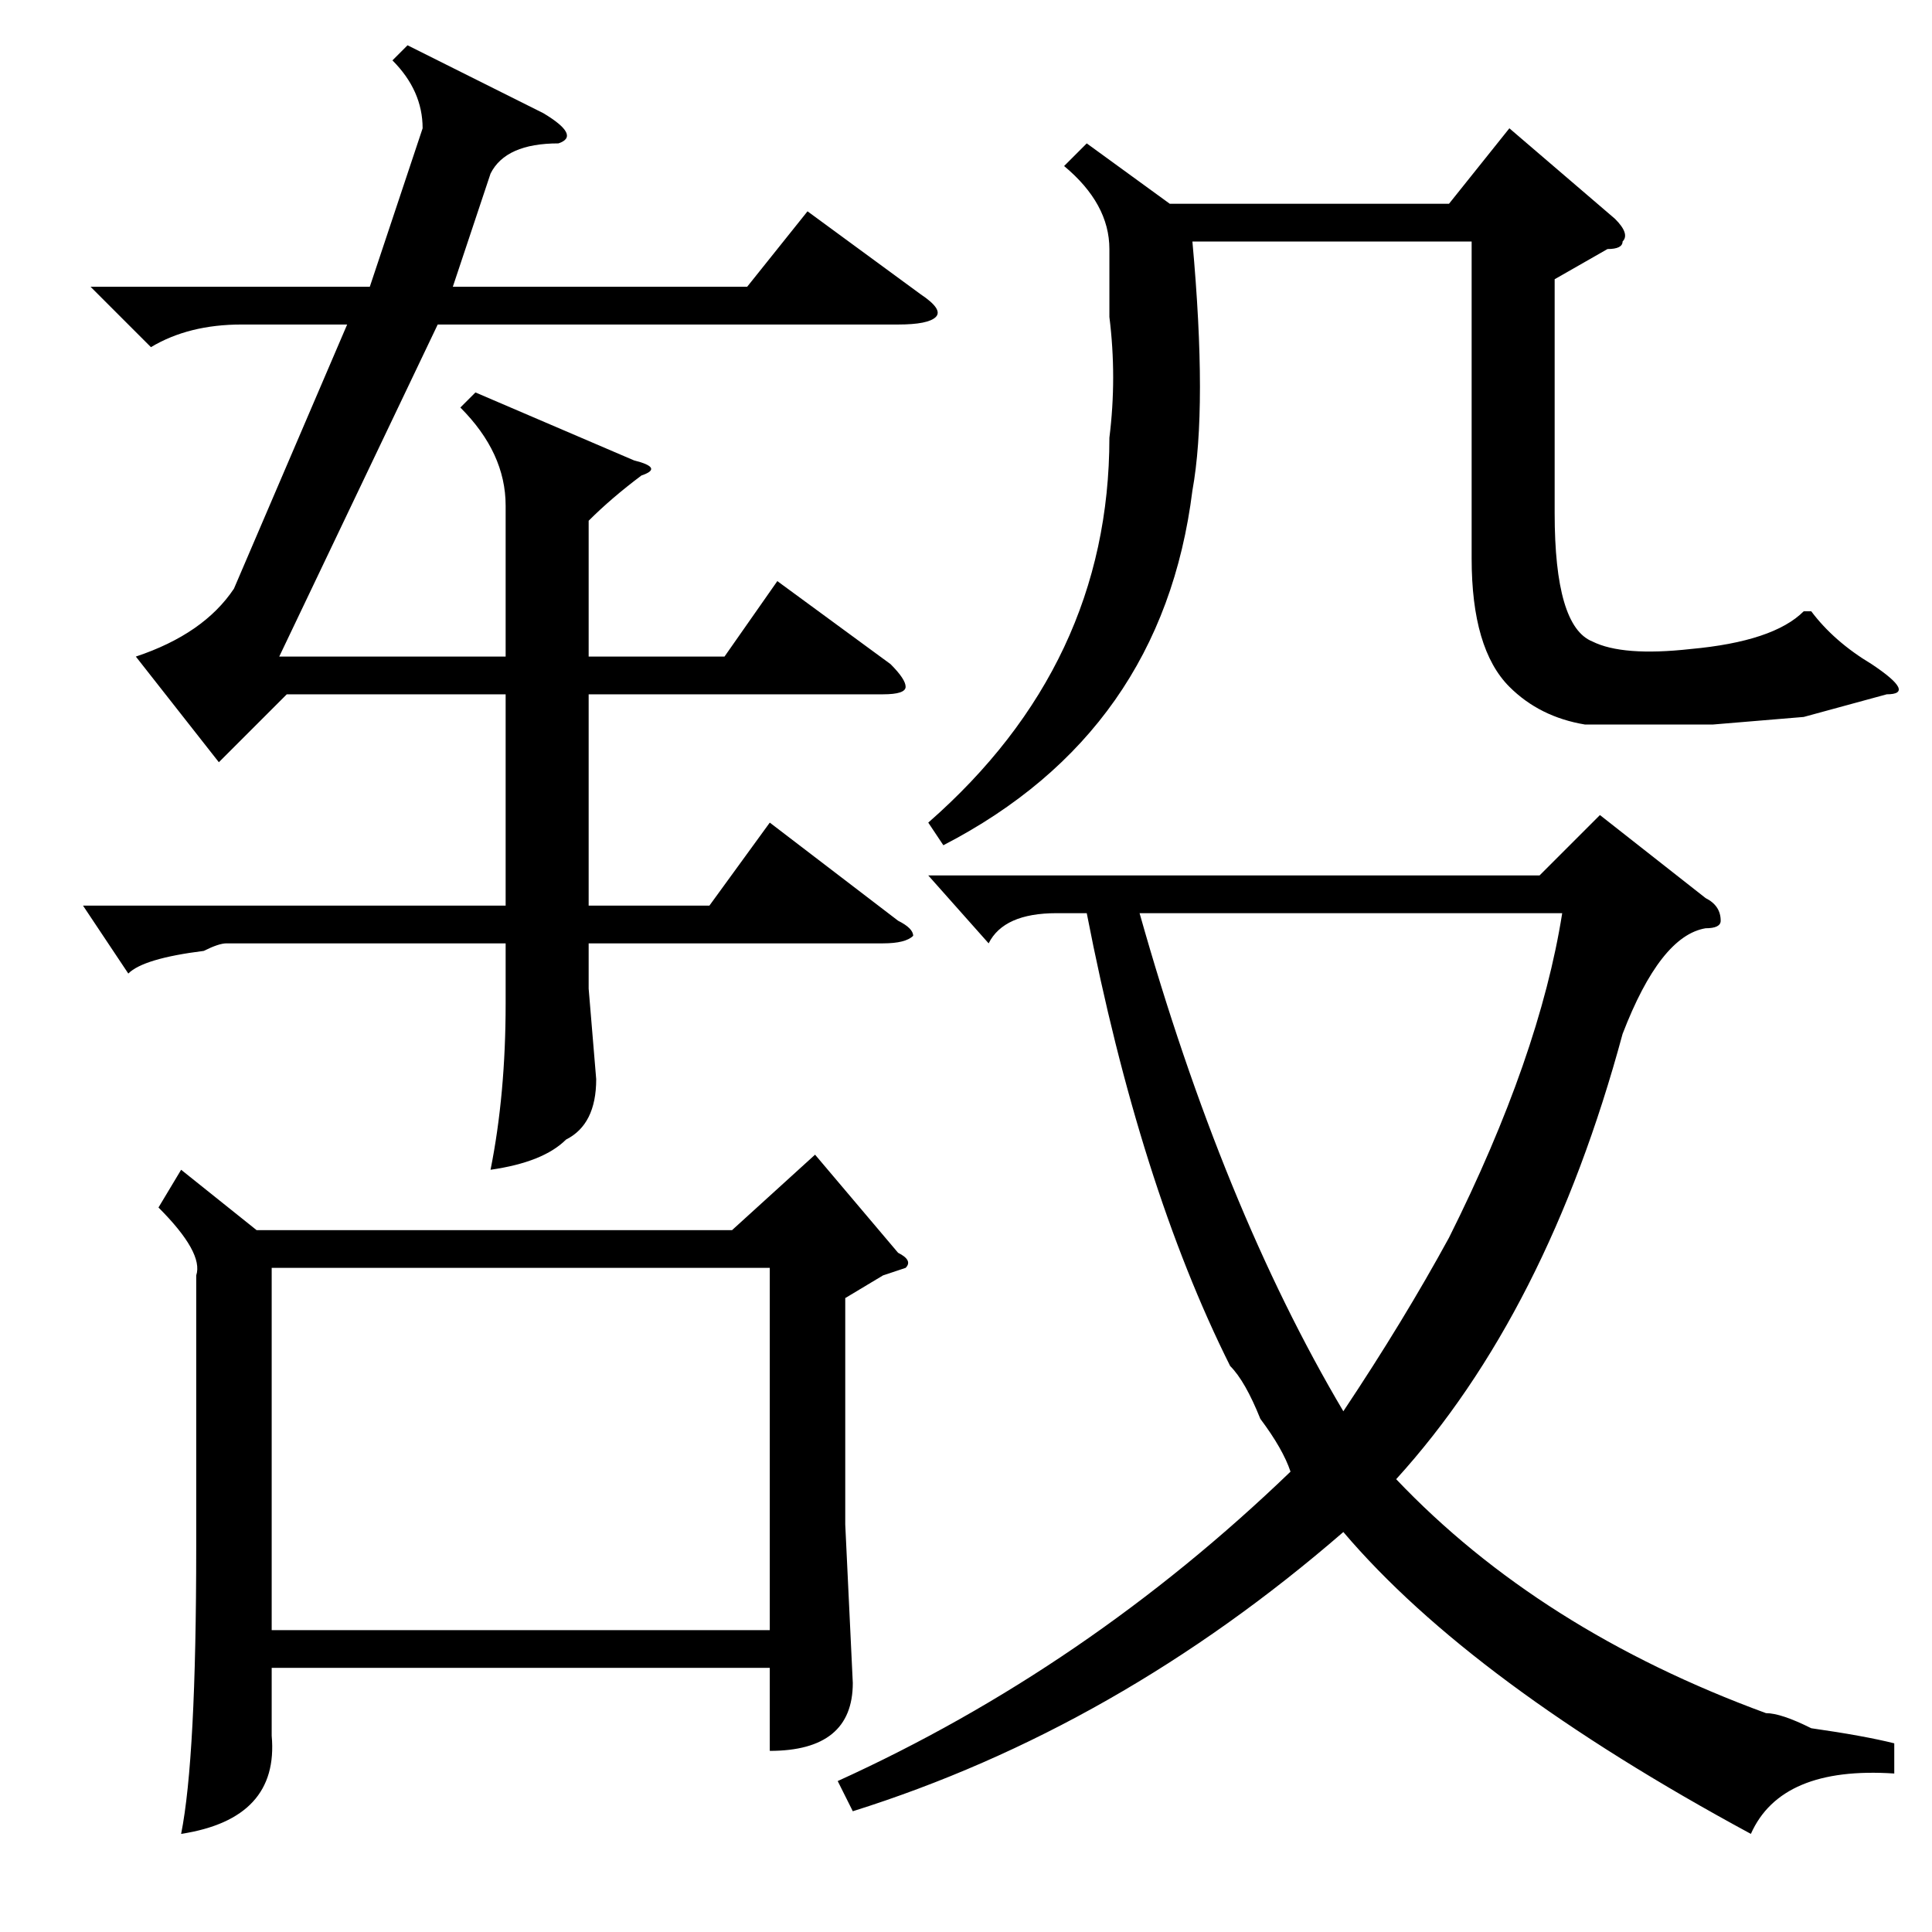 <?xml version="1.0" standalone="no"?>
<!DOCTYPE svg PUBLIC "-//W3C//DTD SVG 1.1//EN" "http://www.w3.org/Graphics/SVG/1.1/DTD/svg11.dtd" >
<svg xmlns="http://www.w3.org/2000/svg" xmlns:xlink="http://www.w3.org/1999/xlink" version="1.1" viewBox="0 -52 256 256">
  <g transform="matrix(1 0 0 -1 0 204)">
   <path fill="currentColor"
d="M251 25v-4q-15 1 -19 -8q-37 20 -54 40q-30 -26 -65 -37l-2 4q33 15 60 41q-1 3 -4 7q-2 5 -4 7q-12 24 -19 60h-4q-7 0 -9 -4l-8 9h81l8 8l14 -11q2 -1 2 -3q0 -1 -2 -1q-6 -1 -11 -14q-10 -37 -30 -59q19 -20 49 -31q2 0 6 -2q7 -1 11 -2zM24 101l10 -8h63l11 10
l11 -13q2 -1 1 -2l-3 -1l-5 -3v-30l1 -21q0 -9 -11 -9v11h-66v-9q1 -11 -12 -13q2 10 2 38v36q1 3 -5 9zM11 136h56v28h-29l-9 -9l-11 14q9 3 13 9l15 35h-14q-7 0 -12 -3l-8 8h37l7 21q0 5 -4 9l2 2l18 -9q5 -3 2 -4q-7 0 -9 -4l-5 -15h39l8 10l15 -11q3 -2 2 -3t-5 -1h-61
l-21 -44h30v20q0 7 -6 13l2 2l21 -9q4 -1 1 -2q-4 -3 -7 -6v-18h18l7 10l15 -11q2 -2 2 -3t-3 -1h-39v-28h16l8 11l17 -13q2 -1 2 -2q-1 -1 -4 -1h-39v-6l1 -12q0 -6 -4 -8q-3 -3 -10 -4q2 10 2 22v8h-37q-1 0 -3 -1q-8 -1 -10 -3zM36 40h66v48h-66v-48zM144 237l11 -8h37
l8 10l14 -12q2 -2 1 -3q0 -1 -2 -1l-7 -4v-31q0 -15 5 -17q4 -2 13 -1q11 1 15 5h1q3 -4 8 -7q6 -4 2 -4l-11 -3l-12 -1h-17q-6 1 -10 5q-5 5 -5 17v42h-37q2 -22 0 -33q-4 -32 -33 -47l-2 3q24 21 24 51q1 8 0 16v9q0 6 -6 11zM178 69q8 12 14 23q12 24 15 43h-56
q11 -39 27 -66z" />
  </g>

</svg>
